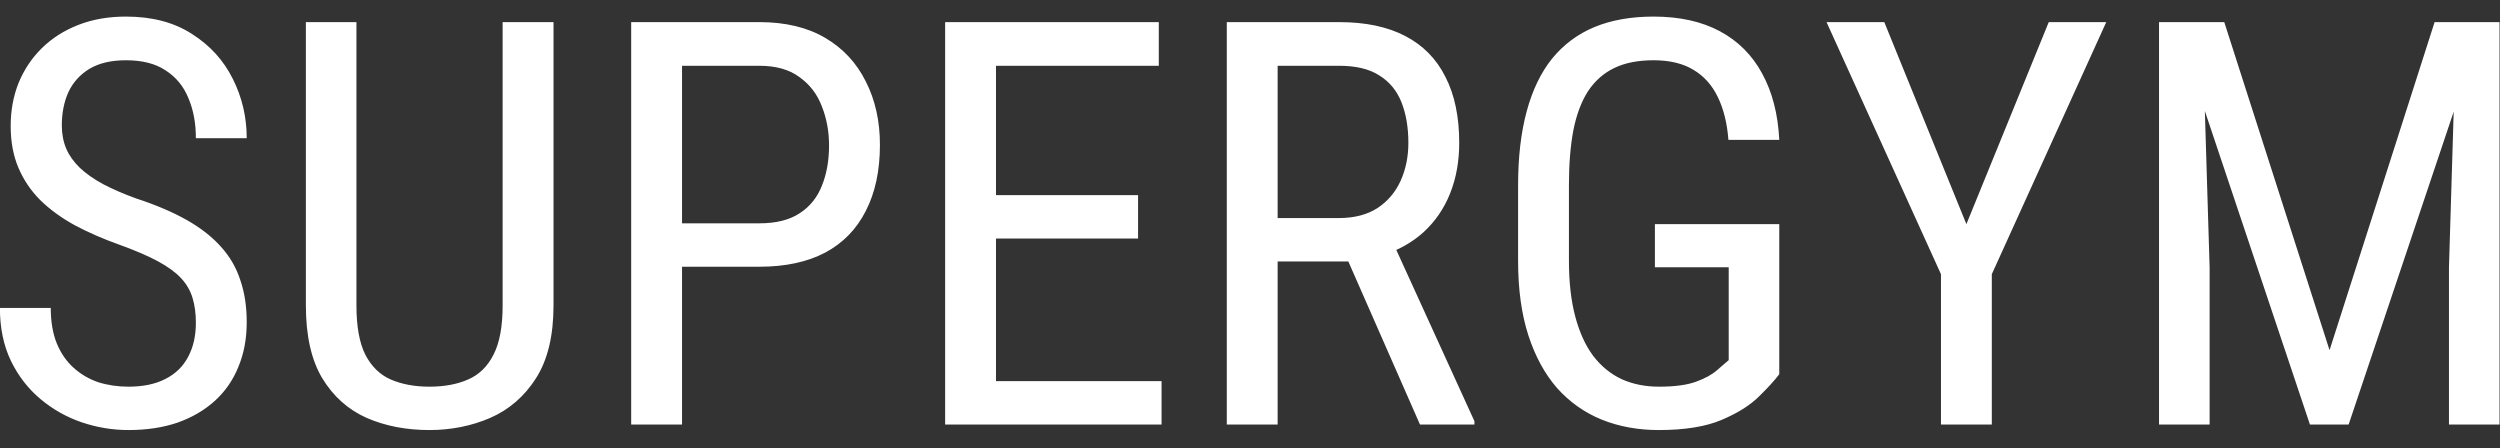 <svg width="106" height="19" viewBox="0 0 106 19" fill="none" xmlns="http://www.w3.org/2000/svg"><rect x="0" y="0" width="106" height="19" fill="#333333" stroke="none"/><path d="M8.305 13.688C8.305 13.289 8.258 12.938 8.164 12.633C8.07 12.32 7.906 12.039 7.672 11.789C7.438 11.539 7.109 11.301 6.688 11.074C6.266 10.848 5.73 10.617 5.082 10.383C4.379 10.133 3.742 9.855 3.172 9.551C2.602 9.238 2.113 8.883 1.707 8.484C1.309 8.086 1 7.629 0.781 7.113C0.562 6.598 0.453 6.008 0.453 5.344C0.453 4.68 0.566 4.066 0.793 3.504C1.027 2.941 1.355 2.453 1.777 2.039C2.207 1.617 2.723 1.289 3.324 1.055C3.926 0.82 4.598 0.703 5.34 0.703C6.449 0.703 7.383 0.949 8.141 1.441C8.906 1.926 9.484 2.562 9.875 3.352C10.266 4.133 10.461 4.969 10.461 5.859H8.305C8.305 5.219 8.199 4.652 7.988 4.16C7.785 3.66 7.465 3.27 7.027 2.988C6.598 2.699 6.035 2.555 5.34 2.555C4.715 2.555 4.199 2.676 3.793 2.918C3.395 3.16 3.098 3.488 2.902 3.902C2.715 4.316 2.621 4.789 2.621 5.32C2.621 5.68 2.684 6.008 2.809 6.305C2.934 6.594 3.125 6.863 3.383 7.113C3.648 7.363 3.977 7.594 4.367 7.805C4.766 8.016 5.234 8.219 5.773 8.414C6.609 8.688 7.324 8.992 7.918 9.328C8.512 9.664 8.996 10.043 9.371 10.465C9.746 10.879 10.02 11.352 10.191 11.883C10.371 12.406 10.461 13 10.461 13.664C10.461 14.359 10.344 14.988 10.109 15.551C9.883 16.113 9.551 16.594 9.113 16.992C8.676 17.391 8.148 17.699 7.531 17.918C6.914 18.129 6.219 18.234 5.445 18.234C4.773 18.234 4.113 18.125 3.465 17.906C2.824 17.688 2.242 17.359 1.719 16.922C1.195 16.484 0.777 15.945 0.465 15.305C0.152 14.656 -0.004 13.906 -0.004 13.055H2.152C2.152 13.641 2.238 14.145 2.41 14.566C2.582 14.98 2.82 15.324 3.125 15.598C3.43 15.871 3.777 16.074 4.168 16.207C4.566 16.332 4.992 16.395 5.445 16.395C6.07 16.395 6.594 16.285 7.016 16.066C7.445 15.848 7.766 15.535 7.977 15.129C8.195 14.723 8.305 14.242 8.305 13.688ZM21.312 0.938H23.469V12.949C23.469 14.23 23.223 15.258 22.73 16.031C22.238 16.805 21.59 17.367 20.785 17.719C19.988 18.062 19.129 18.234 18.207 18.234C17.223 18.234 16.336 18.062 15.547 17.719C14.758 17.367 14.129 16.805 13.66 16.031C13.199 15.258 12.969 14.23 12.969 12.949V0.938H15.113V12.949C15.113 13.84 15.238 14.535 15.488 15.035C15.746 15.535 16.105 15.887 16.566 16.09C17.035 16.293 17.582 16.395 18.207 16.395C18.84 16.395 19.387 16.293 19.848 16.09C20.316 15.887 20.676 15.535 20.926 15.035C21.184 14.535 21.312 13.84 21.312 12.949V0.938ZM32.199 11.309H28.473V9.469H32.199C32.902 9.469 33.469 9.328 33.898 9.047C34.336 8.766 34.652 8.375 34.848 7.875C35.051 7.375 35.152 6.805 35.152 6.164C35.152 5.578 35.051 5.027 34.848 4.512C34.652 3.996 34.336 3.582 33.898 3.27C33.469 2.949 32.902 2.789 32.199 2.789H28.918V18H26.762V0.938H32.199C33.301 0.938 34.23 1.16 34.988 1.605C35.746 2.051 36.32 2.668 36.711 3.457C37.109 4.238 37.309 5.133 37.309 6.141C37.309 7.234 37.109 8.168 36.711 8.941C36.32 9.715 35.746 10.305 34.988 10.711C34.23 11.109 33.301 11.309 32.199 11.309ZM49.25 16.16V18H41.844V16.16H49.25ZM42.23 0.938V18H40.074V0.938H42.23ZM48.254 8.273V10.113H41.844V8.273H48.254ZM49.133 0.938V2.789H41.844V0.938H49.133ZM52.016 0.938H56.785C57.895 0.938 58.824 1.133 59.574 1.523C60.332 1.914 60.902 2.492 61.285 3.258C61.676 4.016 61.871 4.949 61.871 6.059C61.871 6.84 61.742 7.555 61.484 8.203C61.227 8.844 60.852 9.391 60.359 9.844C59.867 10.289 59.27 10.621 58.566 10.84L57.98 11.086H53.727L53.703 9.246H56.762C57.418 9.246 57.965 9.105 58.402 8.824C58.84 8.535 59.168 8.148 59.387 7.664C59.605 7.18 59.715 6.645 59.715 6.059C59.715 5.402 59.617 4.828 59.422 4.336C59.227 3.844 58.914 3.465 58.484 3.199C58.062 2.926 57.496 2.789 56.785 2.789H54.172V18H52.016V0.938ZM60.207 18L56.809 10.266L59.047 10.254L62.516 17.859V18H60.207ZM75.441 9.504V15.867C75.254 16.117 74.969 16.43 74.586 16.805C74.211 17.18 73.684 17.512 73.004 17.801C72.324 18.09 71.434 18.234 70.332 18.234C69.449 18.234 68.641 18.086 67.906 17.789C67.18 17.492 66.551 17.047 66.019 16.453C65.496 15.852 65.09 15.105 64.801 14.215C64.512 13.316 64.367 12.266 64.367 11.062V7.863C64.367 6.668 64.488 5.621 64.731 4.723C64.973 3.824 65.332 3.078 65.809 2.484C66.293 1.891 66.891 1.445 67.602 1.148C68.32 0.852 69.156 0.703 70.109 0.703C71.211 0.703 72.148 0.91 72.922 1.324C73.695 1.738 74.293 2.336 74.715 3.117C75.144 3.898 75.387 4.836 75.441 5.93H73.285C73.231 5.227 73.082 4.625 72.84 4.125C72.598 3.617 72.254 3.23 71.809 2.965C71.363 2.691 70.797 2.555 70.109 2.555C69.453 2.555 68.898 2.664 68.445 2.883C67.992 3.102 67.621 3.43 67.332 3.867C67.051 4.305 66.844 4.855 66.711 5.52C66.586 6.184 66.523 6.957 66.523 7.84V11.062C66.523 11.969 66.613 12.758 66.793 13.43C66.973 14.102 67.227 14.656 67.555 15.094C67.891 15.531 68.293 15.859 68.762 16.078C69.231 16.289 69.758 16.395 70.344 16.395C71.008 16.395 71.531 16.324 71.914 16.184C72.297 16.043 72.59 15.883 72.793 15.703C73.004 15.523 73.172 15.379 73.297 15.27V11.332H70.168V9.504H75.441ZM79.894 0.938L83.375 9.504L86.867 0.938H89.305L84.453 11.625V18H82.297V11.625L77.445 0.938H79.894ZM92.223 0.938H94.309L98.773 14.848L103.227 0.938H105.312L99.582 18H97.941L92.223 0.938ZM91.543 0.938H93.371L93.688 11.344V18H91.543V0.938ZM104.152 0.938H105.98V18H103.836V11.344L104.152 0.938Z" fill="white"/></svg>